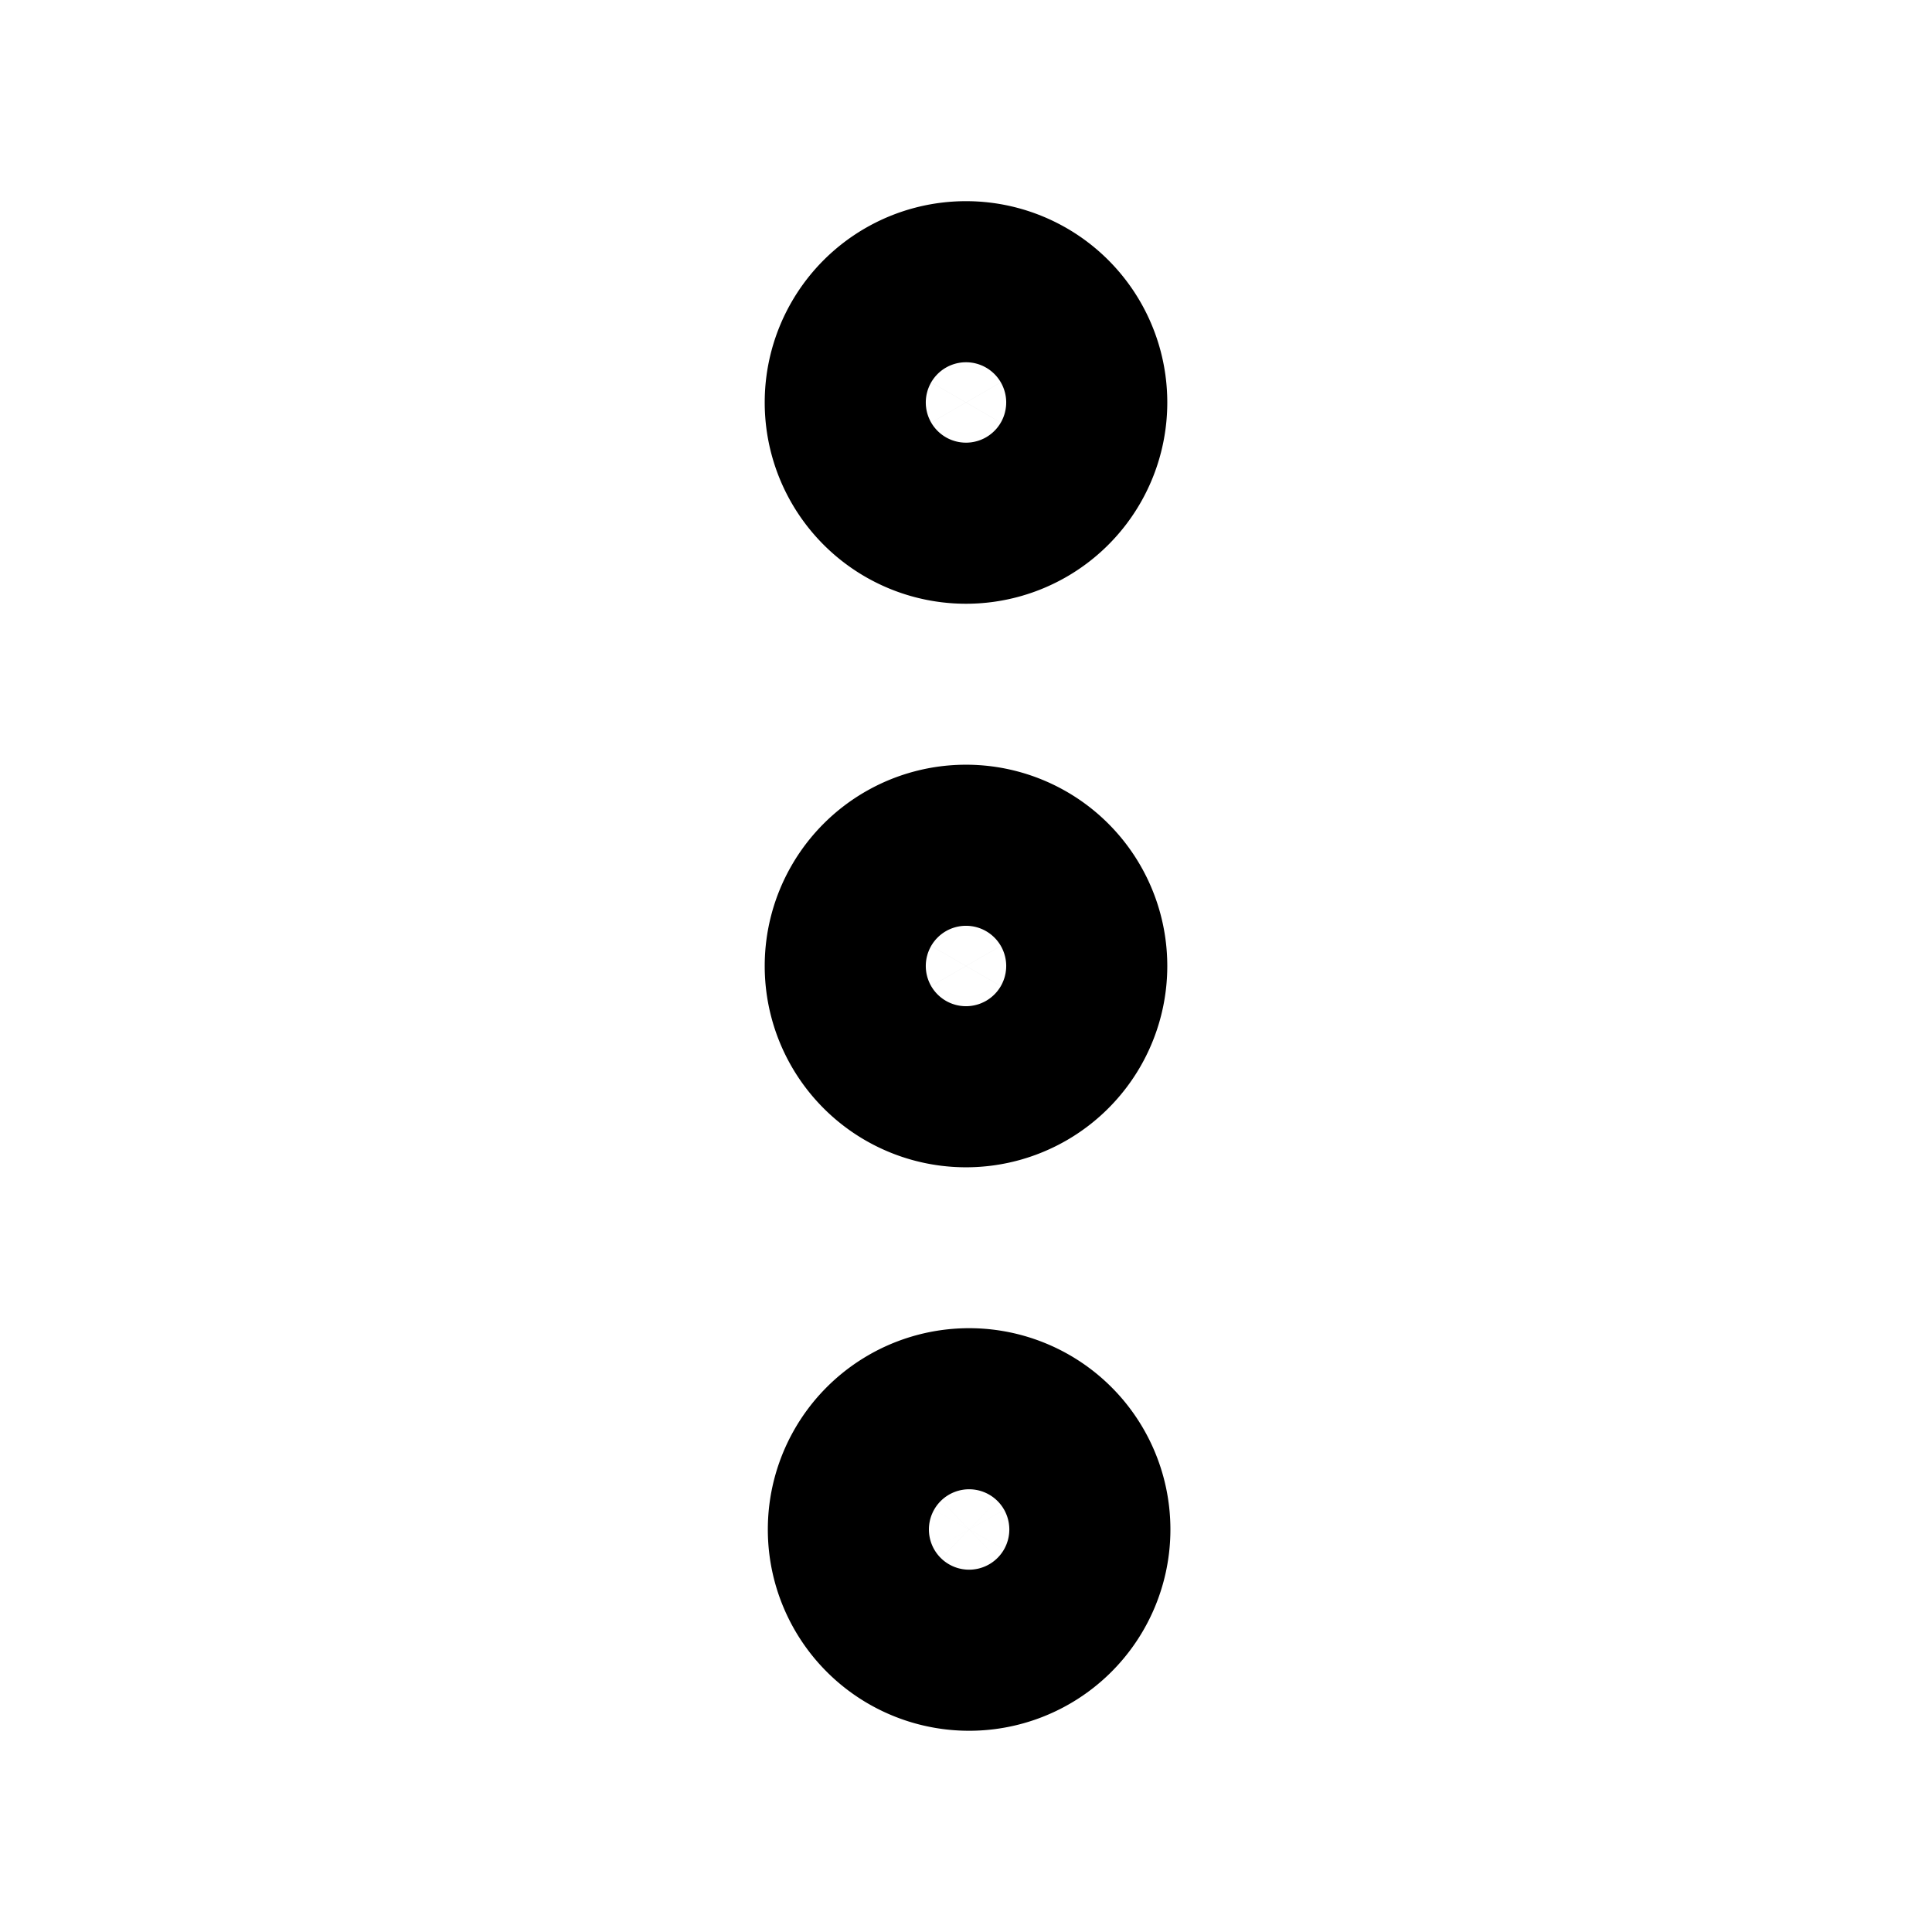 <svg xmlns="http://www.w3.org/2000/svg" width="1em" height="1em" focusable="false">
    <g id="tuiIconMoreVer" xmlns="http://www.w3.org/2000/svg">
        <svg
            x="50%"
            y="50%"
            width="1em"
            height="1em"
            overflow="visible"
            viewBox="0 0 16 16"
            fill="none"
            xmlns="http://www.w3.org/2000/svg"
        >
            <svg x="-8" y="-8">
                <path
                    d="M8 8.667a.667.667 0 1 0 0-1.334.667.667 0 0 0 0 1.334zM8 4a.667.667 0 1 0 0-1.334A.667.667 0 0 0 8 4zM8 13.333A.667.667 0 1 0 8 12a.667.667 0 0 0 0 1.333z"
                    stroke="currentColor"
                    stroke-width="2"
                    stroke-linecap="round"
                    stroke-linejoin="round"
                />
            </svg>
        </svg>
    </g>
</svg>
